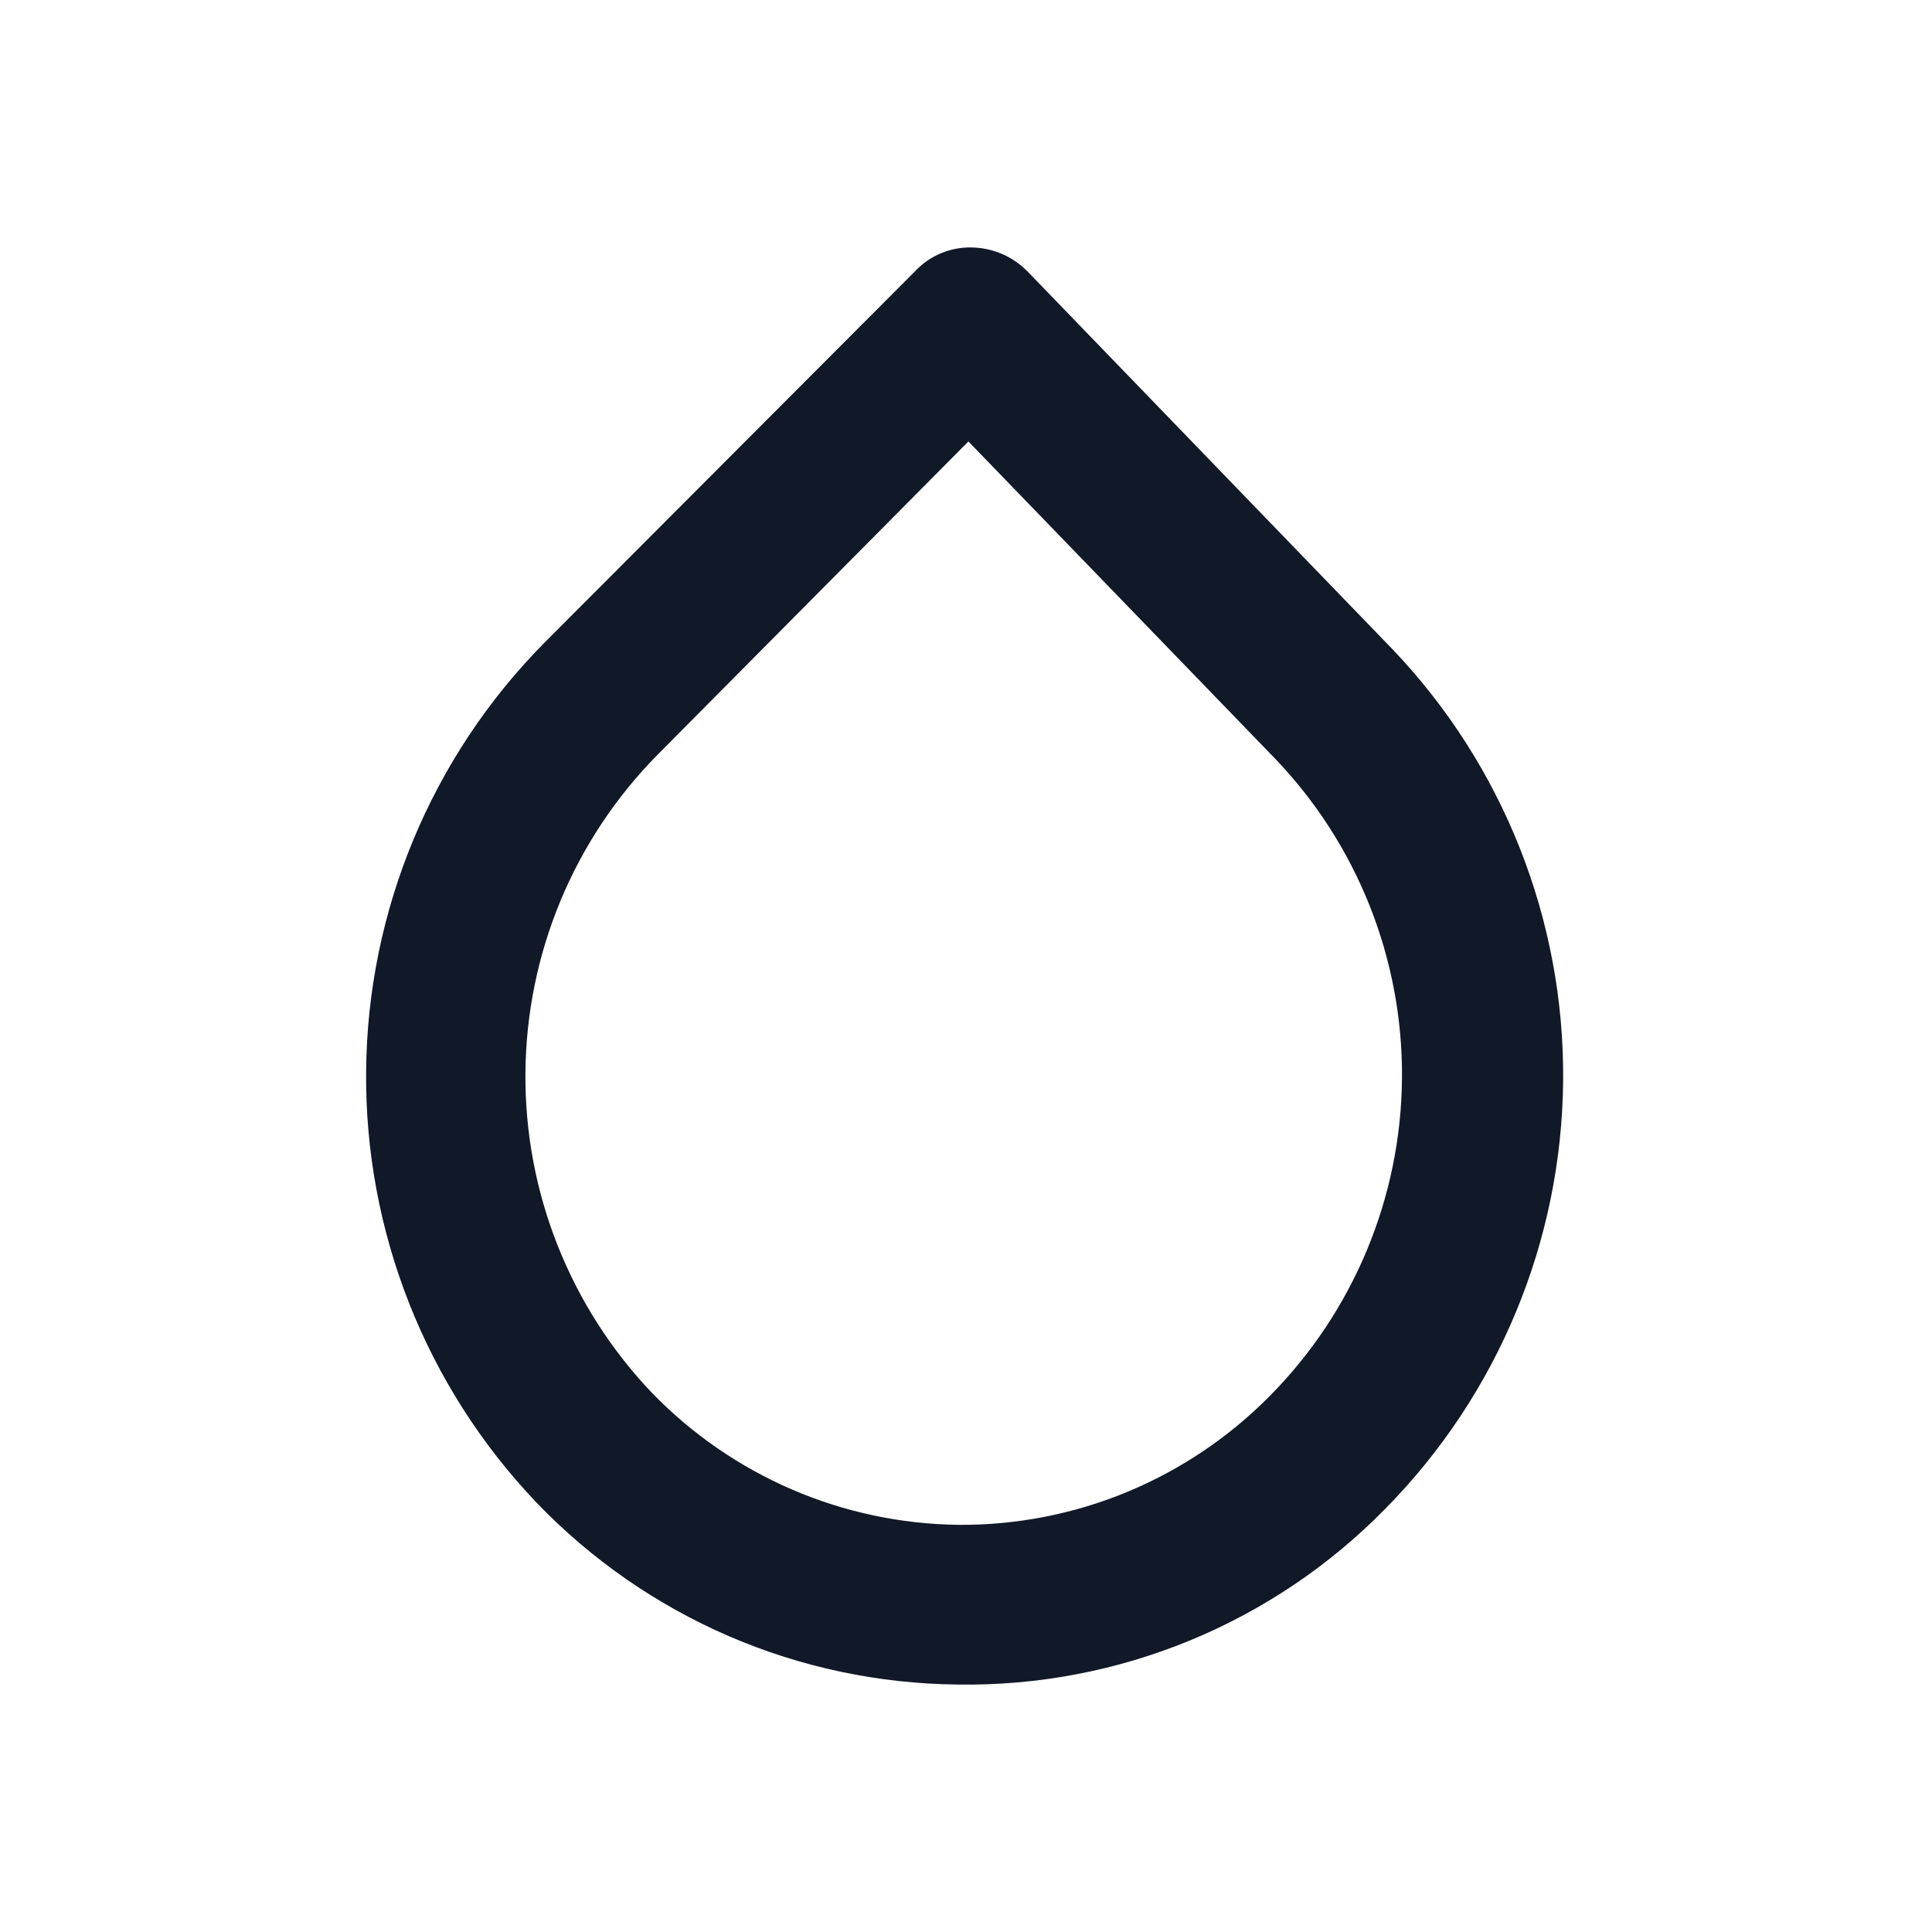 <svg width="24" height="24" viewBox="0 0 24 24" fill="none" xmlns="http://www.w3.org/2000/svg">
<g clip-path="url(#clip0_1_4669)">
<path d="M11.901 20.926C10.921 20.917 9.953 20.713 9.054 20.325C8.155 19.936 7.342 19.372 6.664 18.665C5.288 17.221 4.529 15.298 4.548 13.304C4.566 11.31 5.361 9.401 6.764 7.983L11.365 3.372C11.455 3.275 11.564 3.199 11.685 3.148C11.807 3.096 11.938 3.071 12.069 3.074C12.201 3.076 12.332 3.104 12.453 3.157C12.573 3.21 12.682 3.286 12.774 3.382L17.296 8.063C18.673 9.505 19.434 11.427 19.418 13.421C19.401 15.416 18.608 17.325 17.207 18.744C16.517 19.448 15.69 20.005 14.778 20.38C13.866 20.755 12.887 20.941 11.901 20.926ZM12.03 5.484L8.172 9.372C7.13 10.425 6.54 11.843 6.527 13.325C6.514 14.806 7.079 16.234 8.102 17.306C8.597 17.815 9.186 18.222 9.838 18.503C10.49 18.784 11.191 18.933 11.901 18.942C12.62 18.948 13.332 18.81 13.996 18.536C14.661 18.261 15.263 17.857 15.769 17.346C16.814 16.293 17.405 14.874 17.416 13.391C17.427 11.908 16.857 10.479 15.828 9.412L12.03 5.484Z" fill="#111827"/>
</g>
<defs>
<clipPath id="clip0_1_4669">
<rect width="24" height="24" fill="white"/>
</clipPath>
</defs>
</svg>
